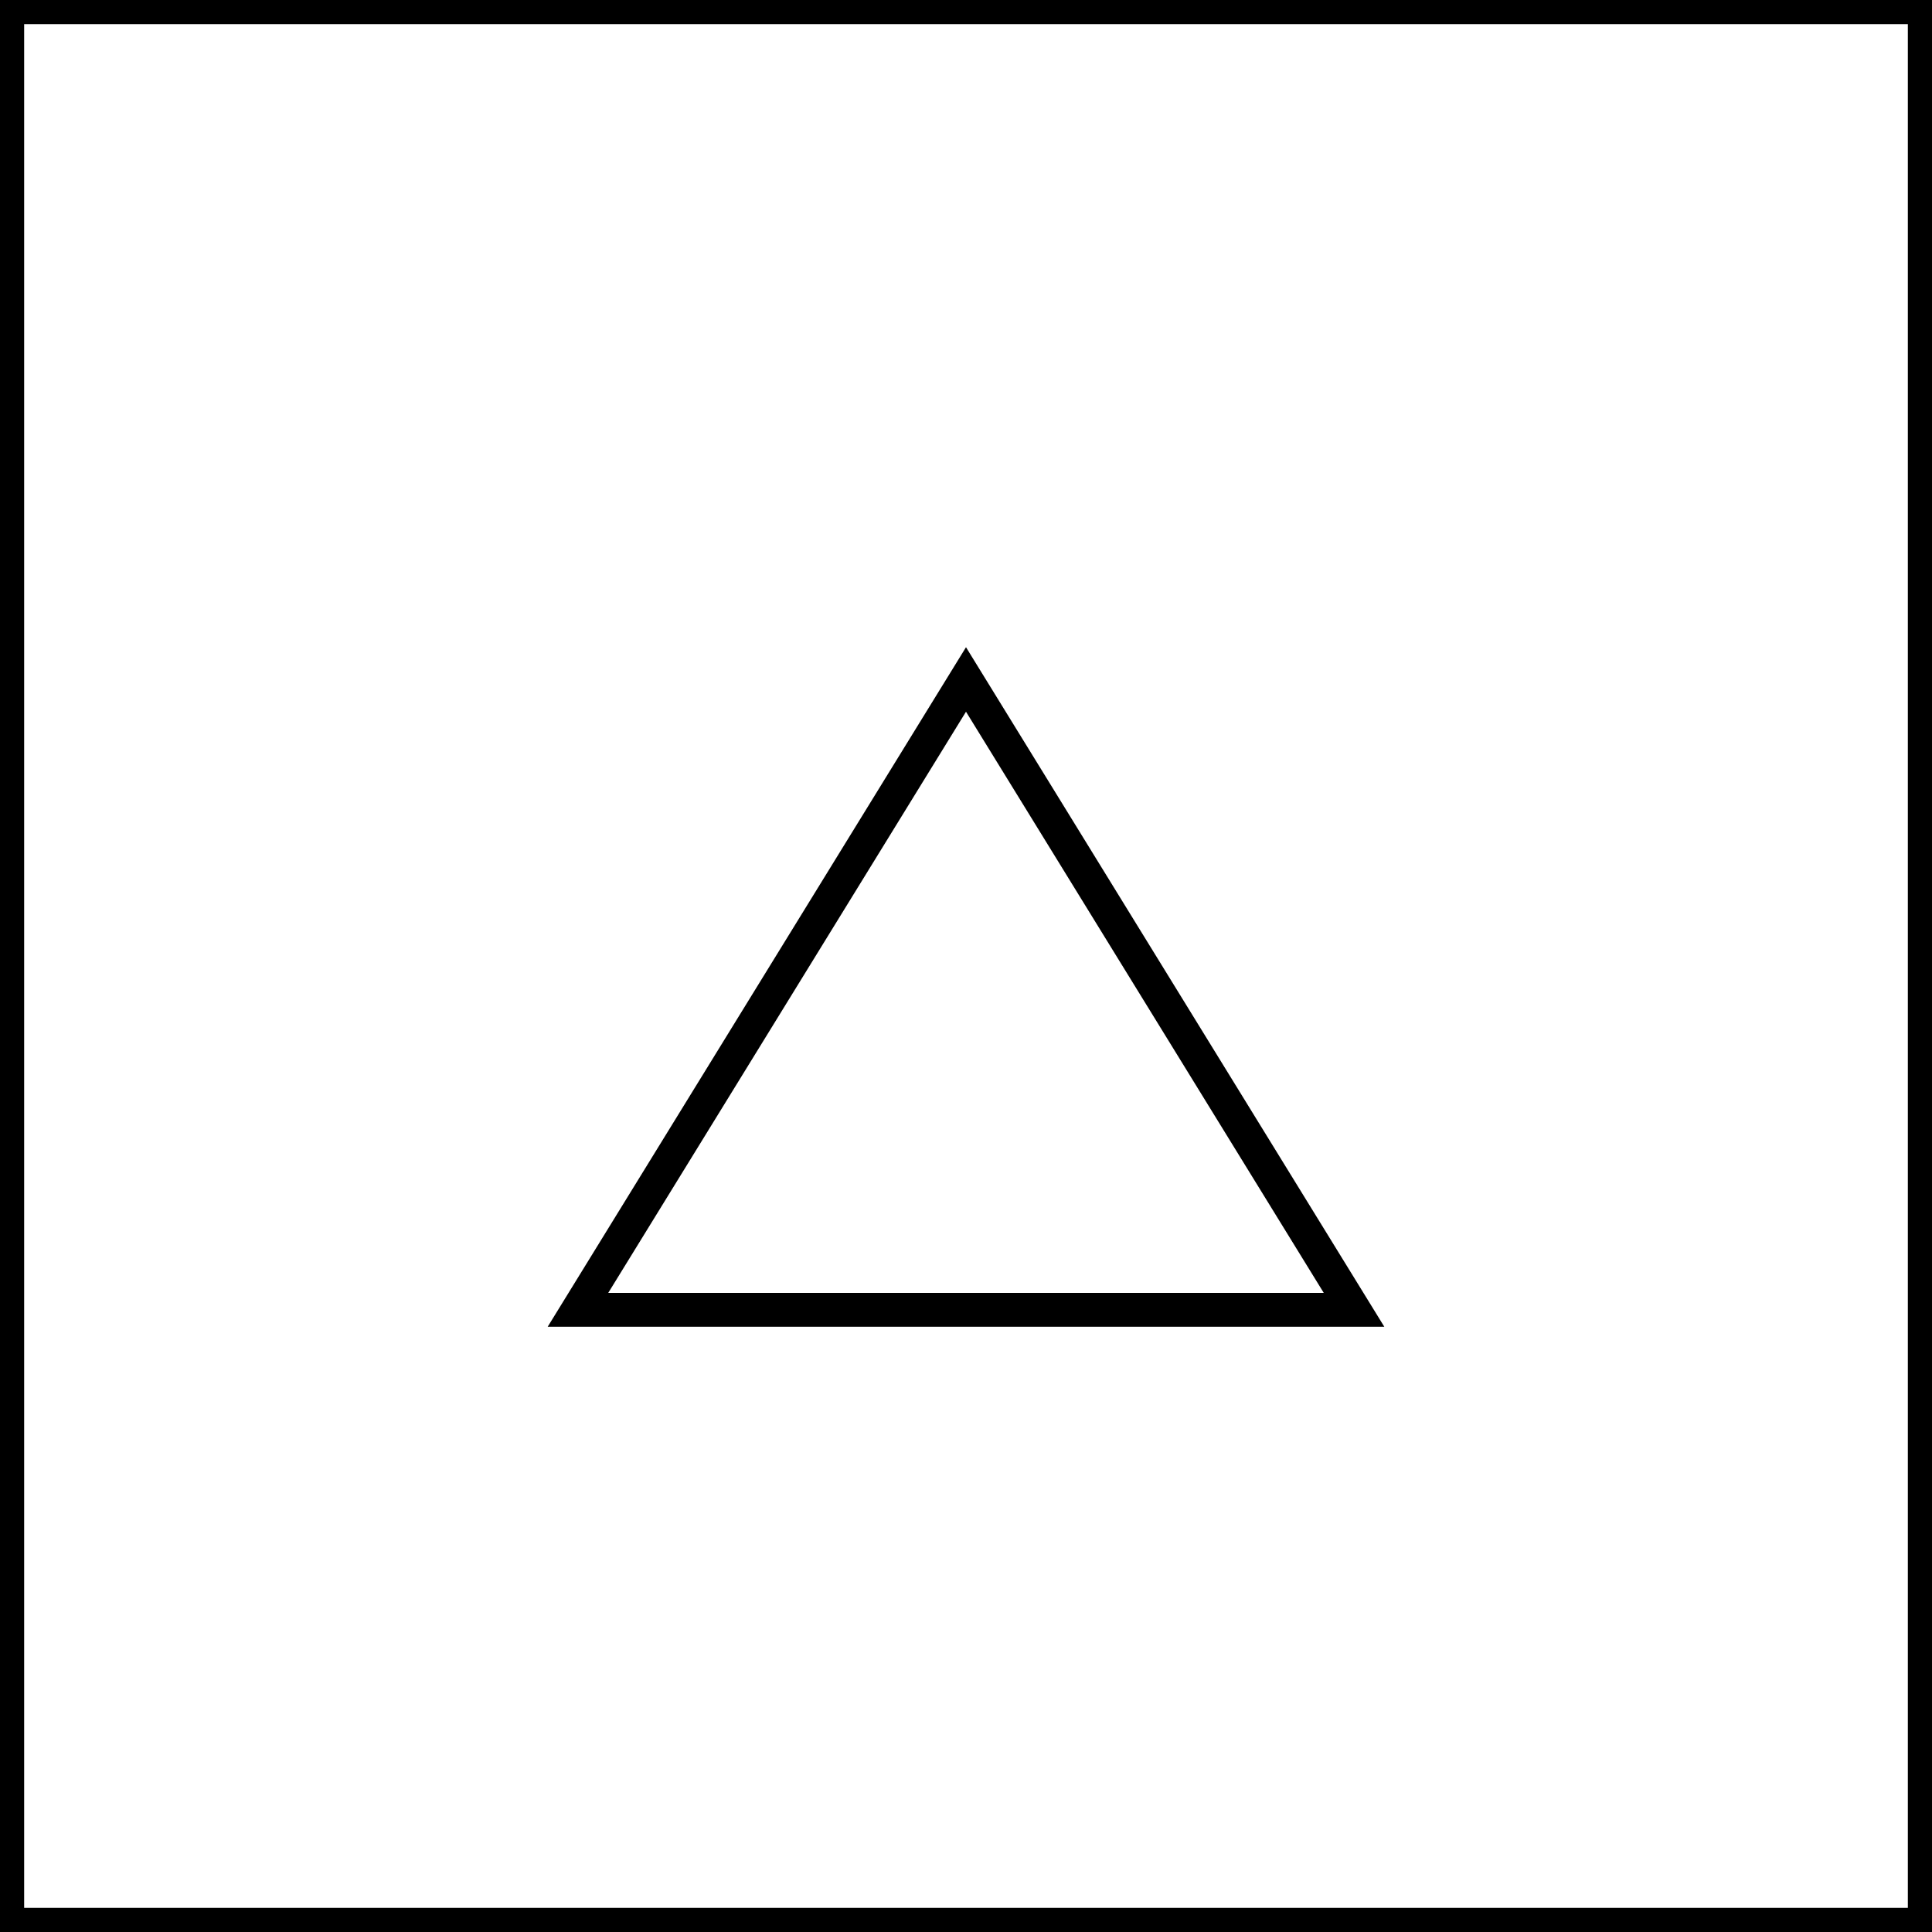 <svg width="400" height="400" viewBox="0 0 400 400" fill="none" xmlns="http://www.w3.org/2000/svg">
<rect x="2.5" y="2.5" width="395" height="395" stroke="black" stroke-width="5"/>
<path d="M280.338 271.183H119.662L200 140.676L280.338 271.183Z" stroke="black" stroke-width="7"/>
</svg>

